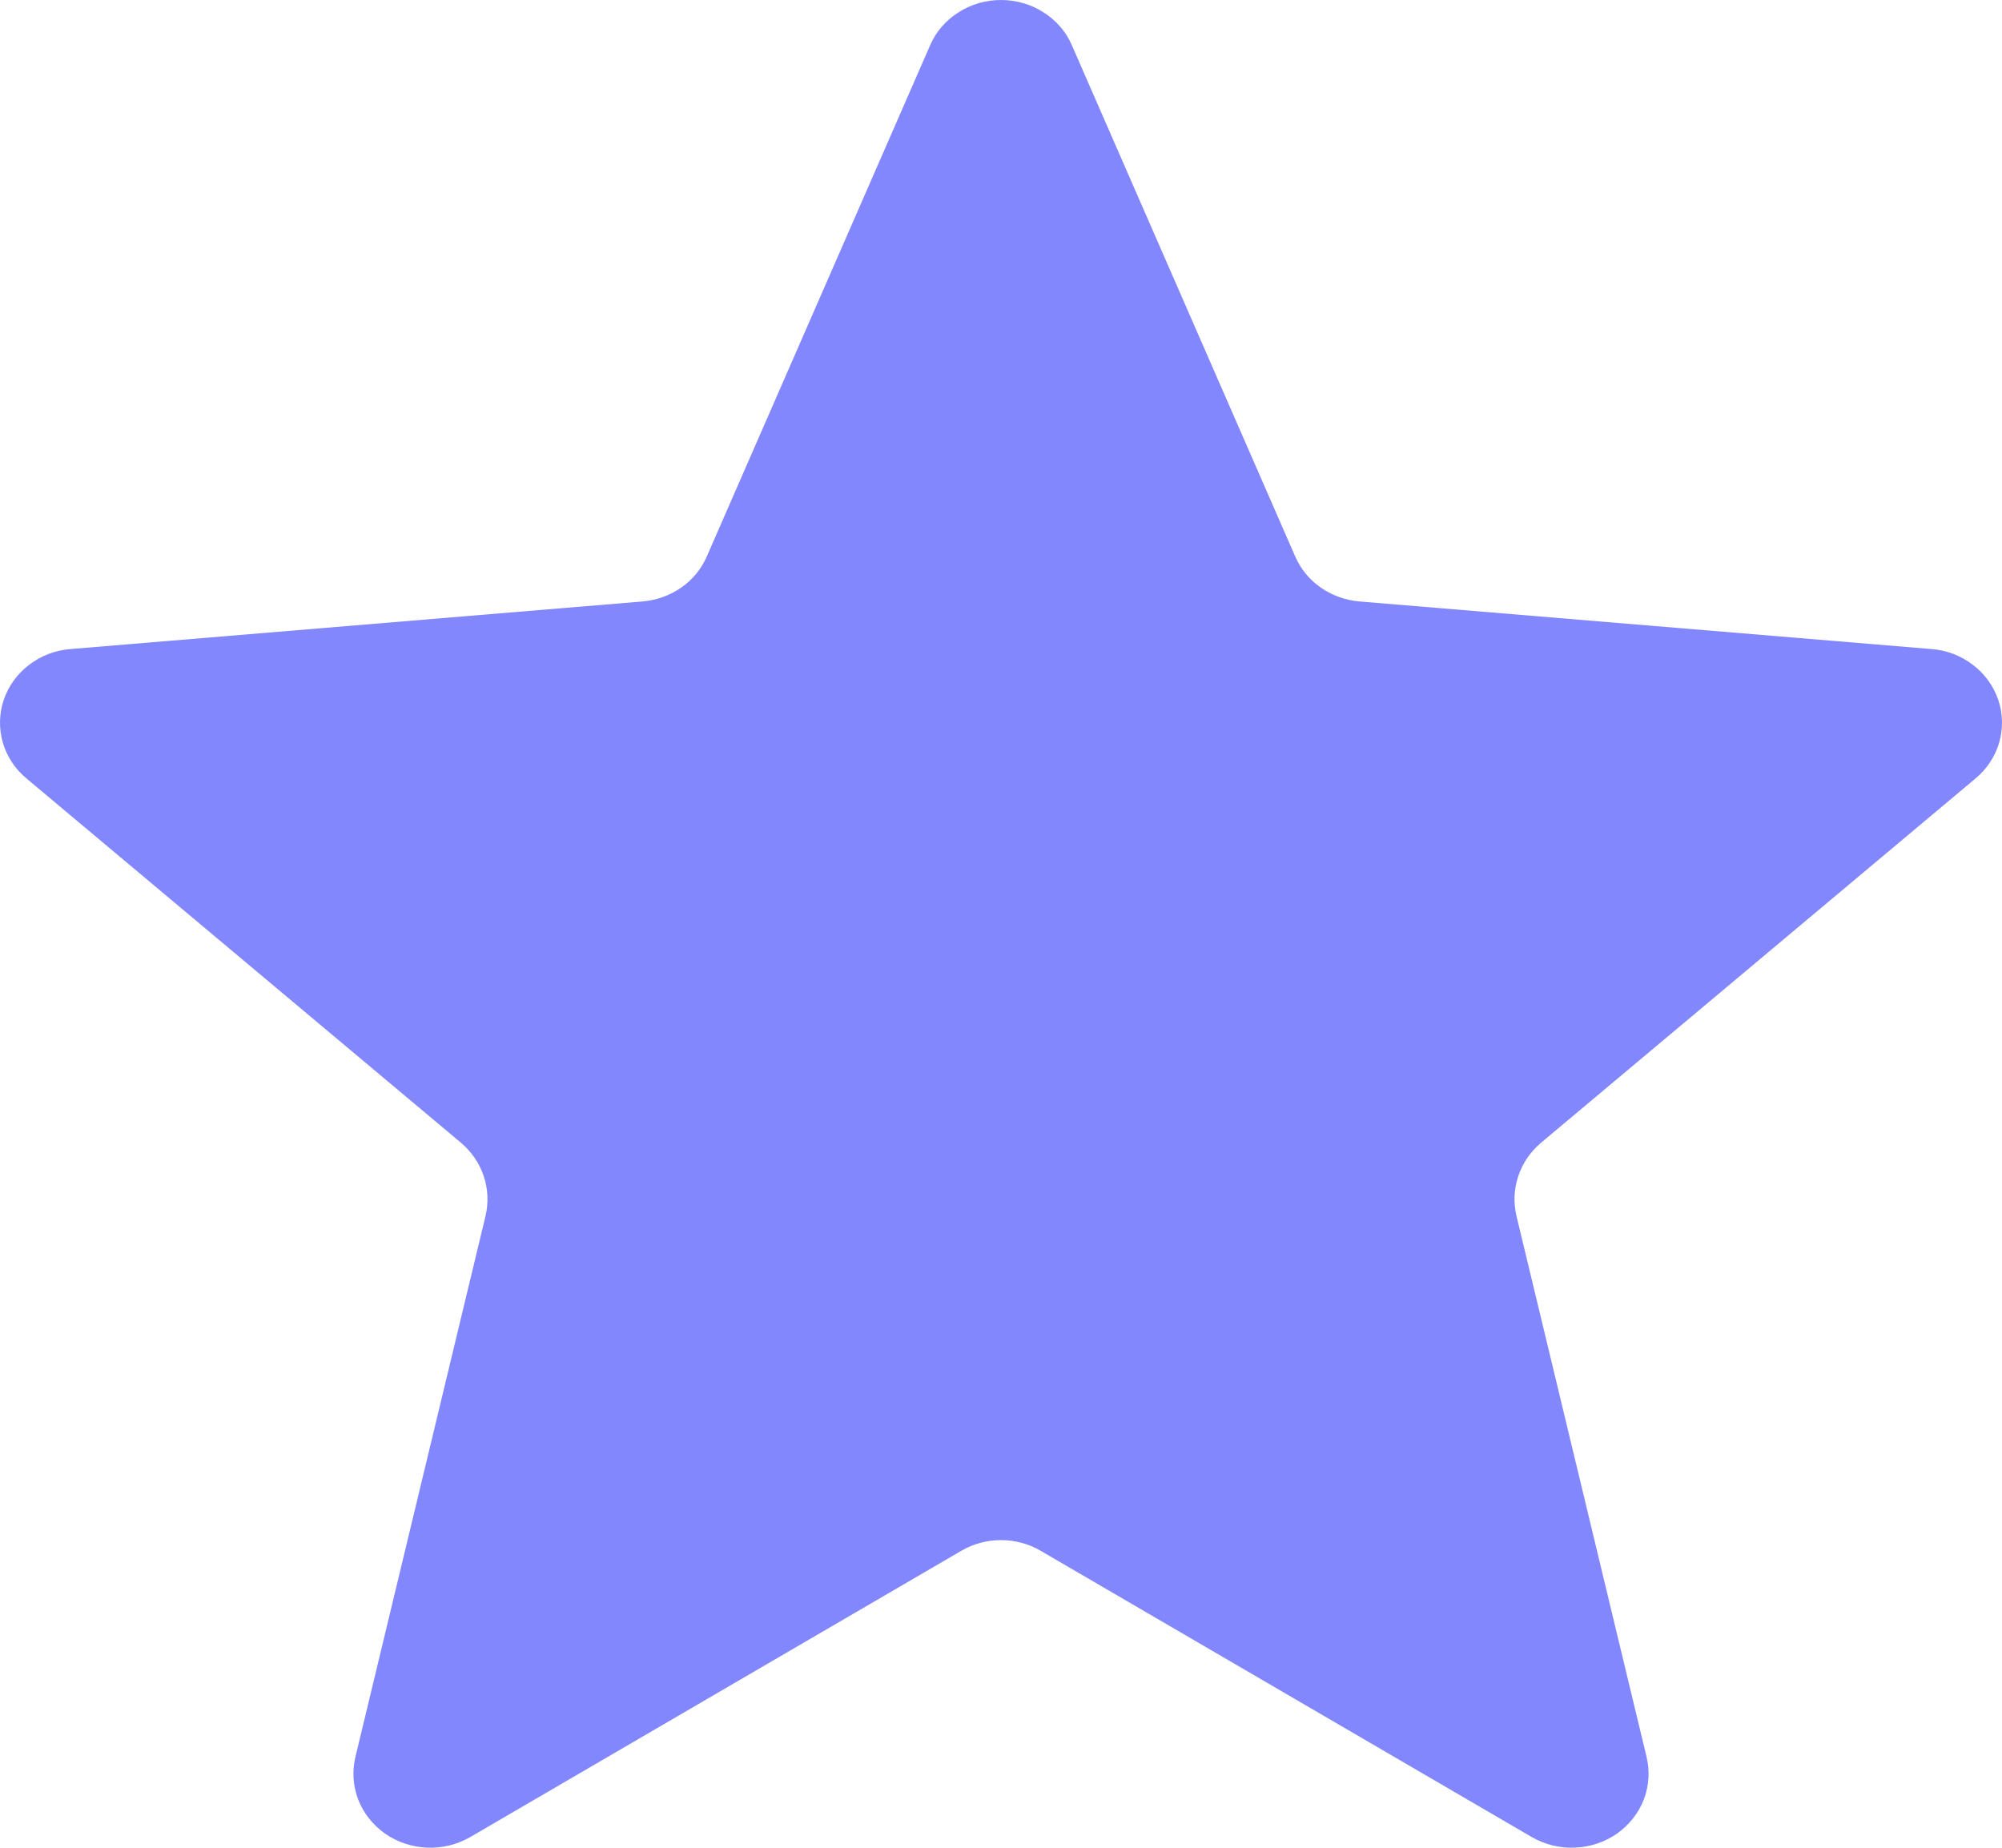 <svg width="13" height="12" viewBox="0 0 13 12" fill="none" xmlns="http://www.w3.org/2000/svg">
<path d="M6.958 0.289L8.41 3.613C8.445 3.694 8.502 3.764 8.575 3.815C8.649 3.867 8.736 3.898 8.826 3.906L12.54 4.215C12.639 4.222 12.733 4.258 12.81 4.317C12.888 4.376 12.945 4.455 12.976 4.546C13.006 4.636 13.008 4.733 12.981 4.825C12.954 4.916 12.899 4.998 12.824 5.059L10.006 7.422C9.938 7.48 9.887 7.554 9.859 7.638C9.831 7.721 9.827 7.81 9.847 7.896L10.692 11.41C10.714 11.502 10.708 11.598 10.674 11.687C10.64 11.775 10.579 11.852 10.5 11.908C10.421 11.963 10.327 11.995 10.229 11.999C10.131 12.004 10.034 11.98 9.949 11.932L6.757 10.071C6.68 10.026 6.591 10.002 6.5 10.002C6.409 10.002 6.32 10.026 6.243 10.071L3.051 11.932C2.966 11.98 2.869 12.004 2.771 11.999C2.673 11.995 2.579 11.963 2.5 11.908C2.421 11.852 2.36 11.775 2.326 11.687C2.292 11.598 2.286 11.502 2.308 11.41L3.153 7.896C3.173 7.81 3.169 7.721 3.141 7.638C3.113 7.554 3.062 7.48 2.994 7.422L0.176 5.059C0.101 4.998 0.046 4.916 0.019 4.825C-0.008 4.733 -0.006 4.636 0.024 4.546C0.055 4.455 0.112 4.376 0.19 4.317C0.267 4.258 0.361 4.222 0.46 4.215L4.174 3.906C4.264 3.898 4.351 3.867 4.425 3.815C4.498 3.764 4.555 3.694 4.59 3.613L6.042 0.289C6.08 0.203 6.144 0.13 6.226 0.079C6.307 0.027 6.403 0 6.5 0C6.597 0 6.693 0.027 6.774 0.079C6.856 0.13 6.92 0.203 6.958 0.289Z" fill="#8287FE"/>
</svg>
